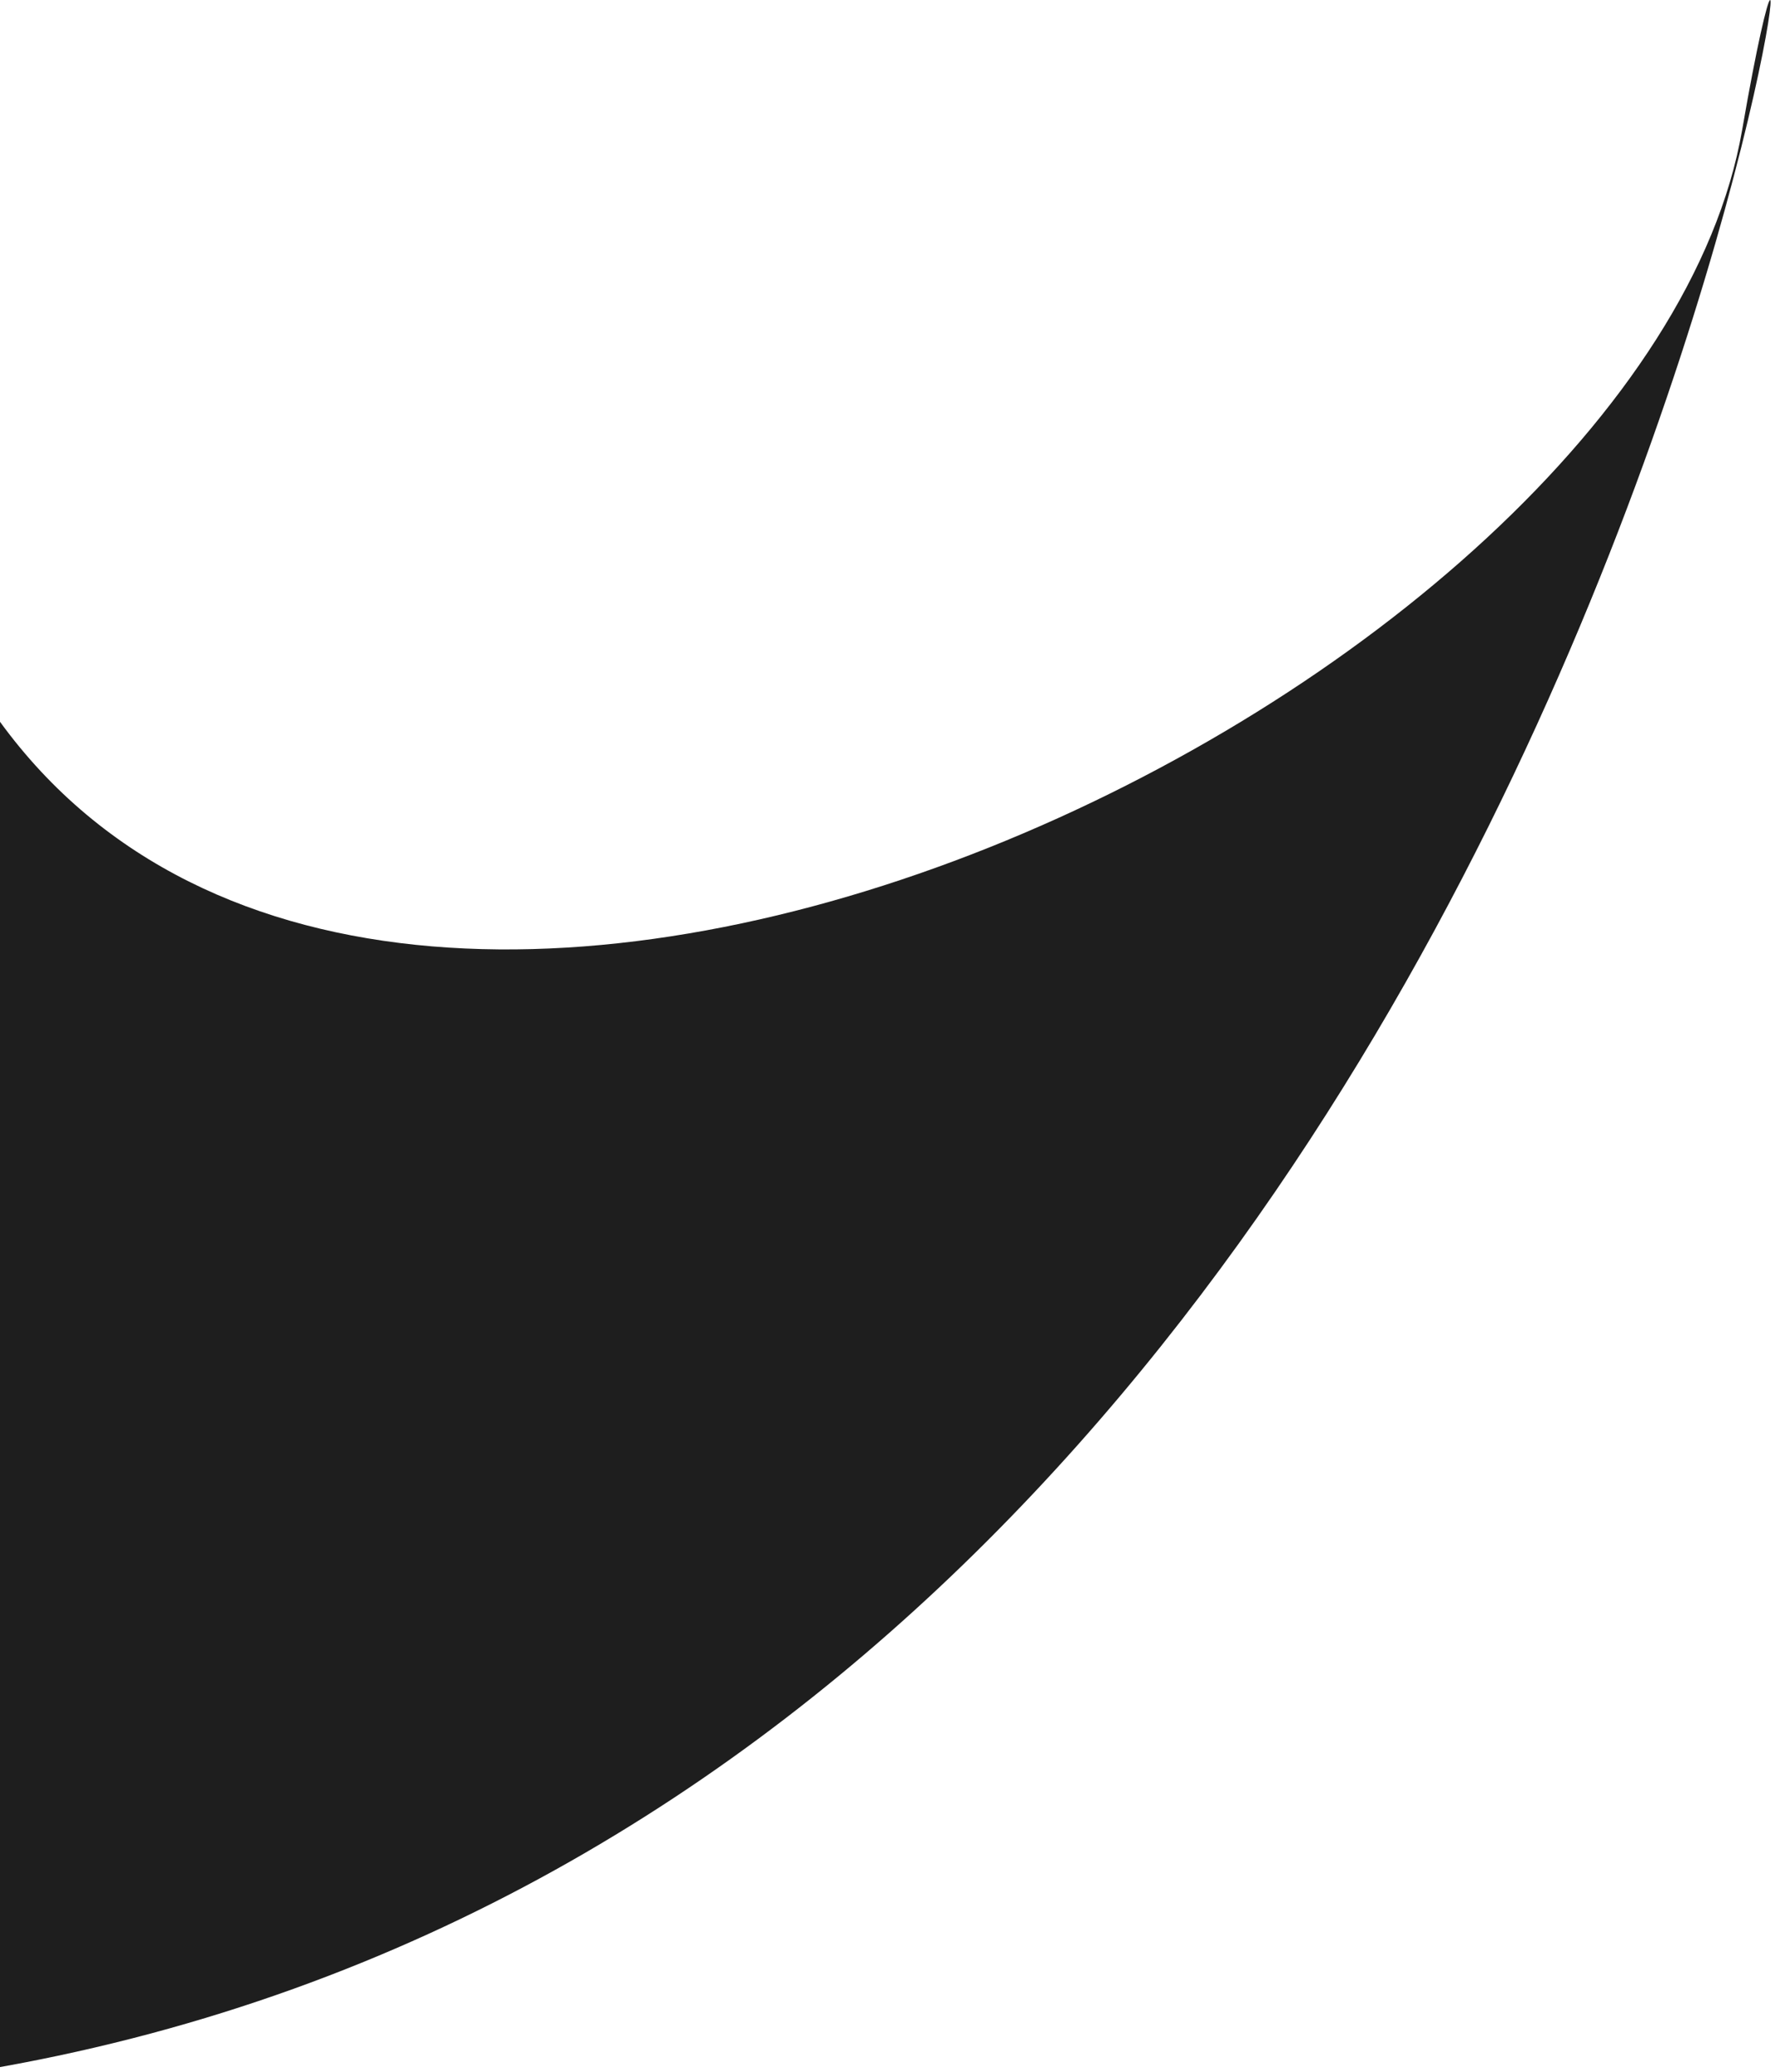 <svg width="66" height="77" viewBox="0 0 66 77" fill="none" xmlns="http://www.w3.org/2000/svg">
<path d="M64.779 4.826C61.179 25.626 15.279 47.827 0 26.826V76.826C61.5 65.826 69.279 -21.174 64.779 4.826Z" fill="#1E1E1E"/>
</svg>
